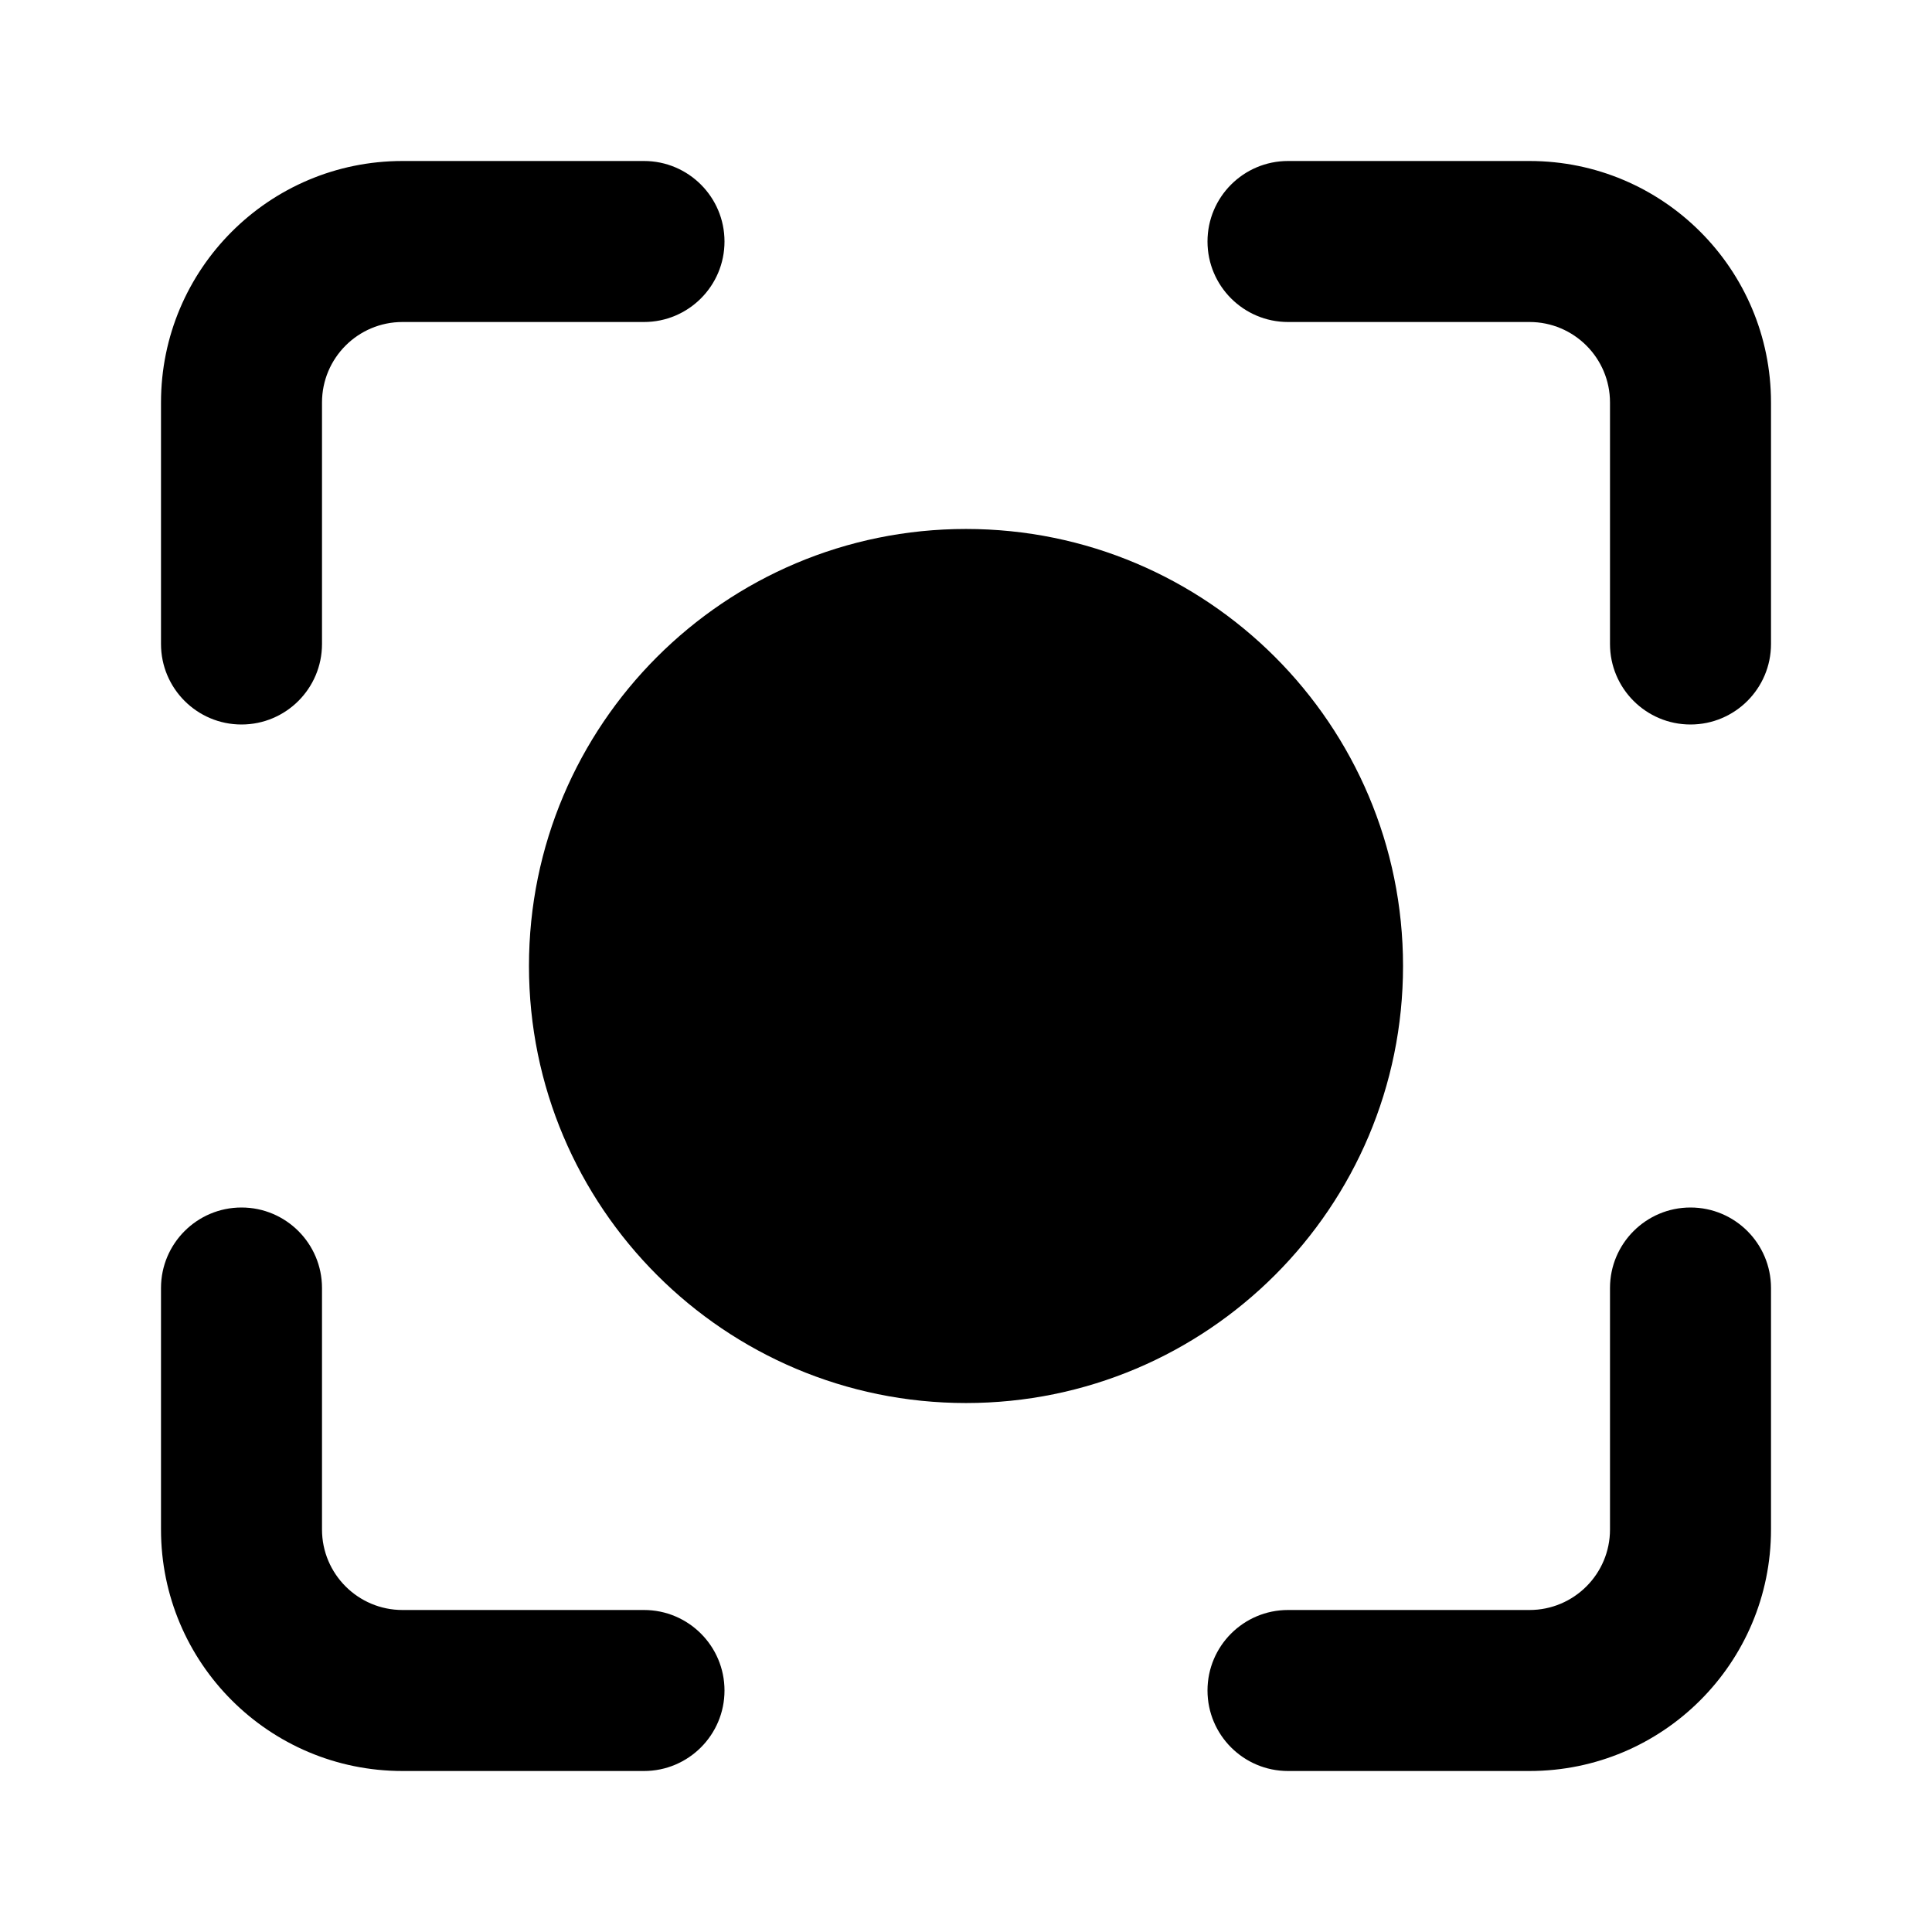 <svg width="24" height="24" viewBox="0 0 24 24" fill="none" xmlns="http://www.w3.org/2000/svg">
<path d="M5 2H8C8.552 2 9 2.448 9 3C9 3.552 8.552 4 8 4H5C4.448 4 4 4.448 4 5V8C4 8.552 3.552 9 3 9C2.448 9 2 8.552 2 8V5C2 3.343 3.343 2 5 2ZM22 5V8C22 8.552 21.552 9 21 9C20.448 9 20 8.552 20 8V5C20 4.448 19.552 4 19 4H16C15.448 4 15 3.552 15 3C15 2.448 15.448 2 16 2H19C20.657 2 22 3.343 22 5ZM16 22H19C20.657 22 22 20.657 22 19V16C22 15.448 21.552 15 21 15C20.448 15 20 15.448 20 16V19C20 19.552 19.552 20 19 20H16C15.448 20 15 20.448 15 21C15 21.552 15.448 22 16 22ZM2 19V16C2 15.448 2.448 15 3 15C3.552 15 4 15.448 4 16V19C4 19.552 4.448 20 5 20H8C8.552 20 9 20.448 9 21C9 21.552 8.552 22 8 22H5C3.343 22 2 20.657 2 19Z" fill="currentColor"/>
<path d="M12 17.429C14.998 17.429 17.429 14.998 17.429 12C17.429 9.002 14.998 6.571 12 6.571C9.002 6.571 6.571 9.002 6.571 12C6.571 14.998 9.002 17.429 12 17.429ZM12 15.429C13.894 15.429 15.429 13.894 15.429 12C15.429 10.107 13.894 8.571 12 8.571C10.107 8.571 8.571 10.107 8.571 12C8.571 13.894 10.107 15.429 12 15.429Z" fill="currentColor"/>
</svg>
